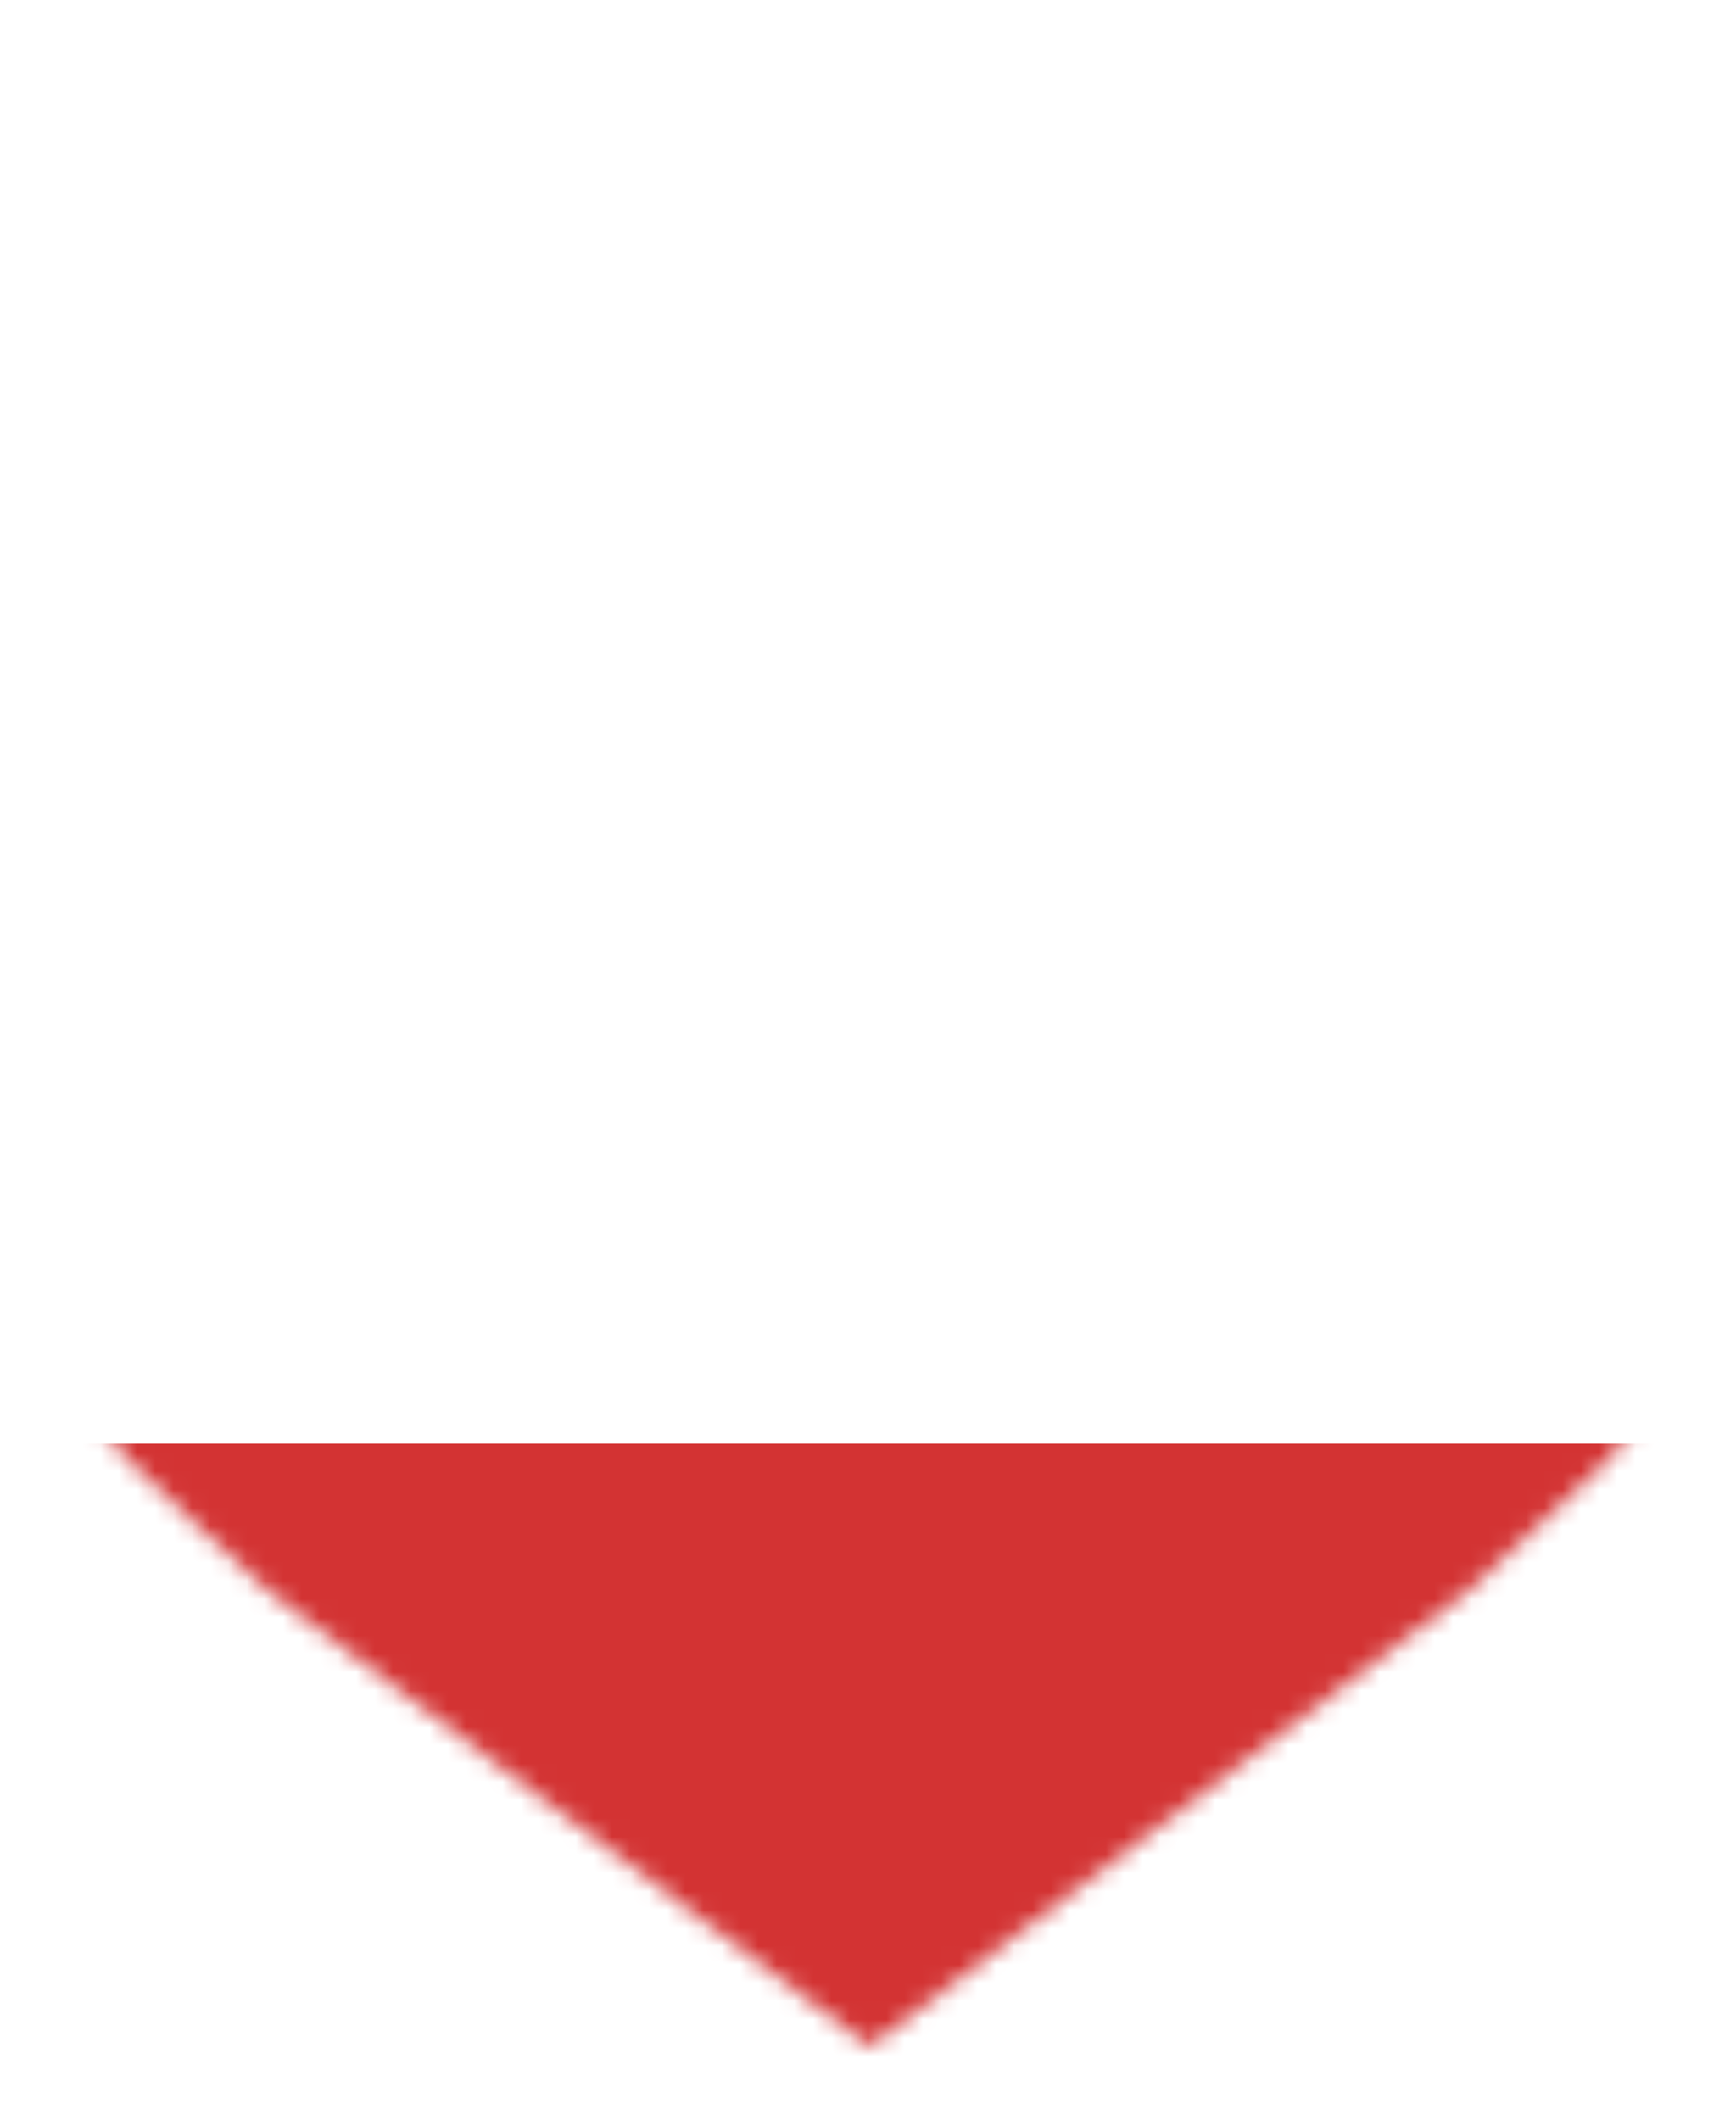 <svg width="95" height="116" viewBox="0 0 95 116" fill="none" xmlns="http://www.w3.org/2000/svg">
<g filter="url(#filter0_d_3_467)">
<path d="M80.454 82.969L47.588 108L14.546 82.969C8.745 77.193 4 74.742 4 68.966V10.502C4 4.726 8.745 0 14.546 0H80.454C86.254 0 91 4.726 91 10.502V68.966C91 74.742 86.606 76.843 80.454 82.969Z" fill="white"/>
<mask id="mask0_3_467" style="mask-type:alpha" maskUnits="userSpaceOnUse" x="4" y="0" width="87" height="108">
<path d="M80.454 82.969L47.588 108L14.546 82.969C8.745 77.193 4 74.742 4 68.966V10.502C4 4.726 8.745 0 14.546 0H80.454C86.254 0 91 4.726 91 10.502V68.966C91 74.742 86.606 76.843 80.454 82.969Z" fill="white"/>
</mask>
<g mask="url(#mask0_3_467)">
<path d="M4 75H91V132H4V75Z" fill="#D33333"/>
</g>
</g>
<defs>
<filter id="filter0_d_3_467" x="0" y="0" width="95" height="116" filterUnits="userSpaceOnUse" color-interpolation-filters="sRGB">
<feFlood flood-opacity="0" result="BackgroundImageFix"/>
<feColorMatrix in="SourceAlpha" type="matrix" values="0 0 0 0 0 0 0 0 0 0 0 0 0 0 0 0 0 0 127 0" result="hardAlpha"/>
<feOffset dy="4"/>
<feGaussianBlur stdDeviation="2"/>
<feComposite in2="hardAlpha" operator="out"/>
<feColorMatrix type="matrix" values="0 0 0 0 0 0 0 0 0 0 0 0 0 0 0 0 0 0 0.25 0"/>
<feBlend mode="normal" in2="BackgroundImageFix" result="effect1_dropShadow_3_467"/>
<feBlend mode="normal" in="SourceGraphic" in2="effect1_dropShadow_3_467" result="shape"/>
</filter>
</defs>
</svg>
